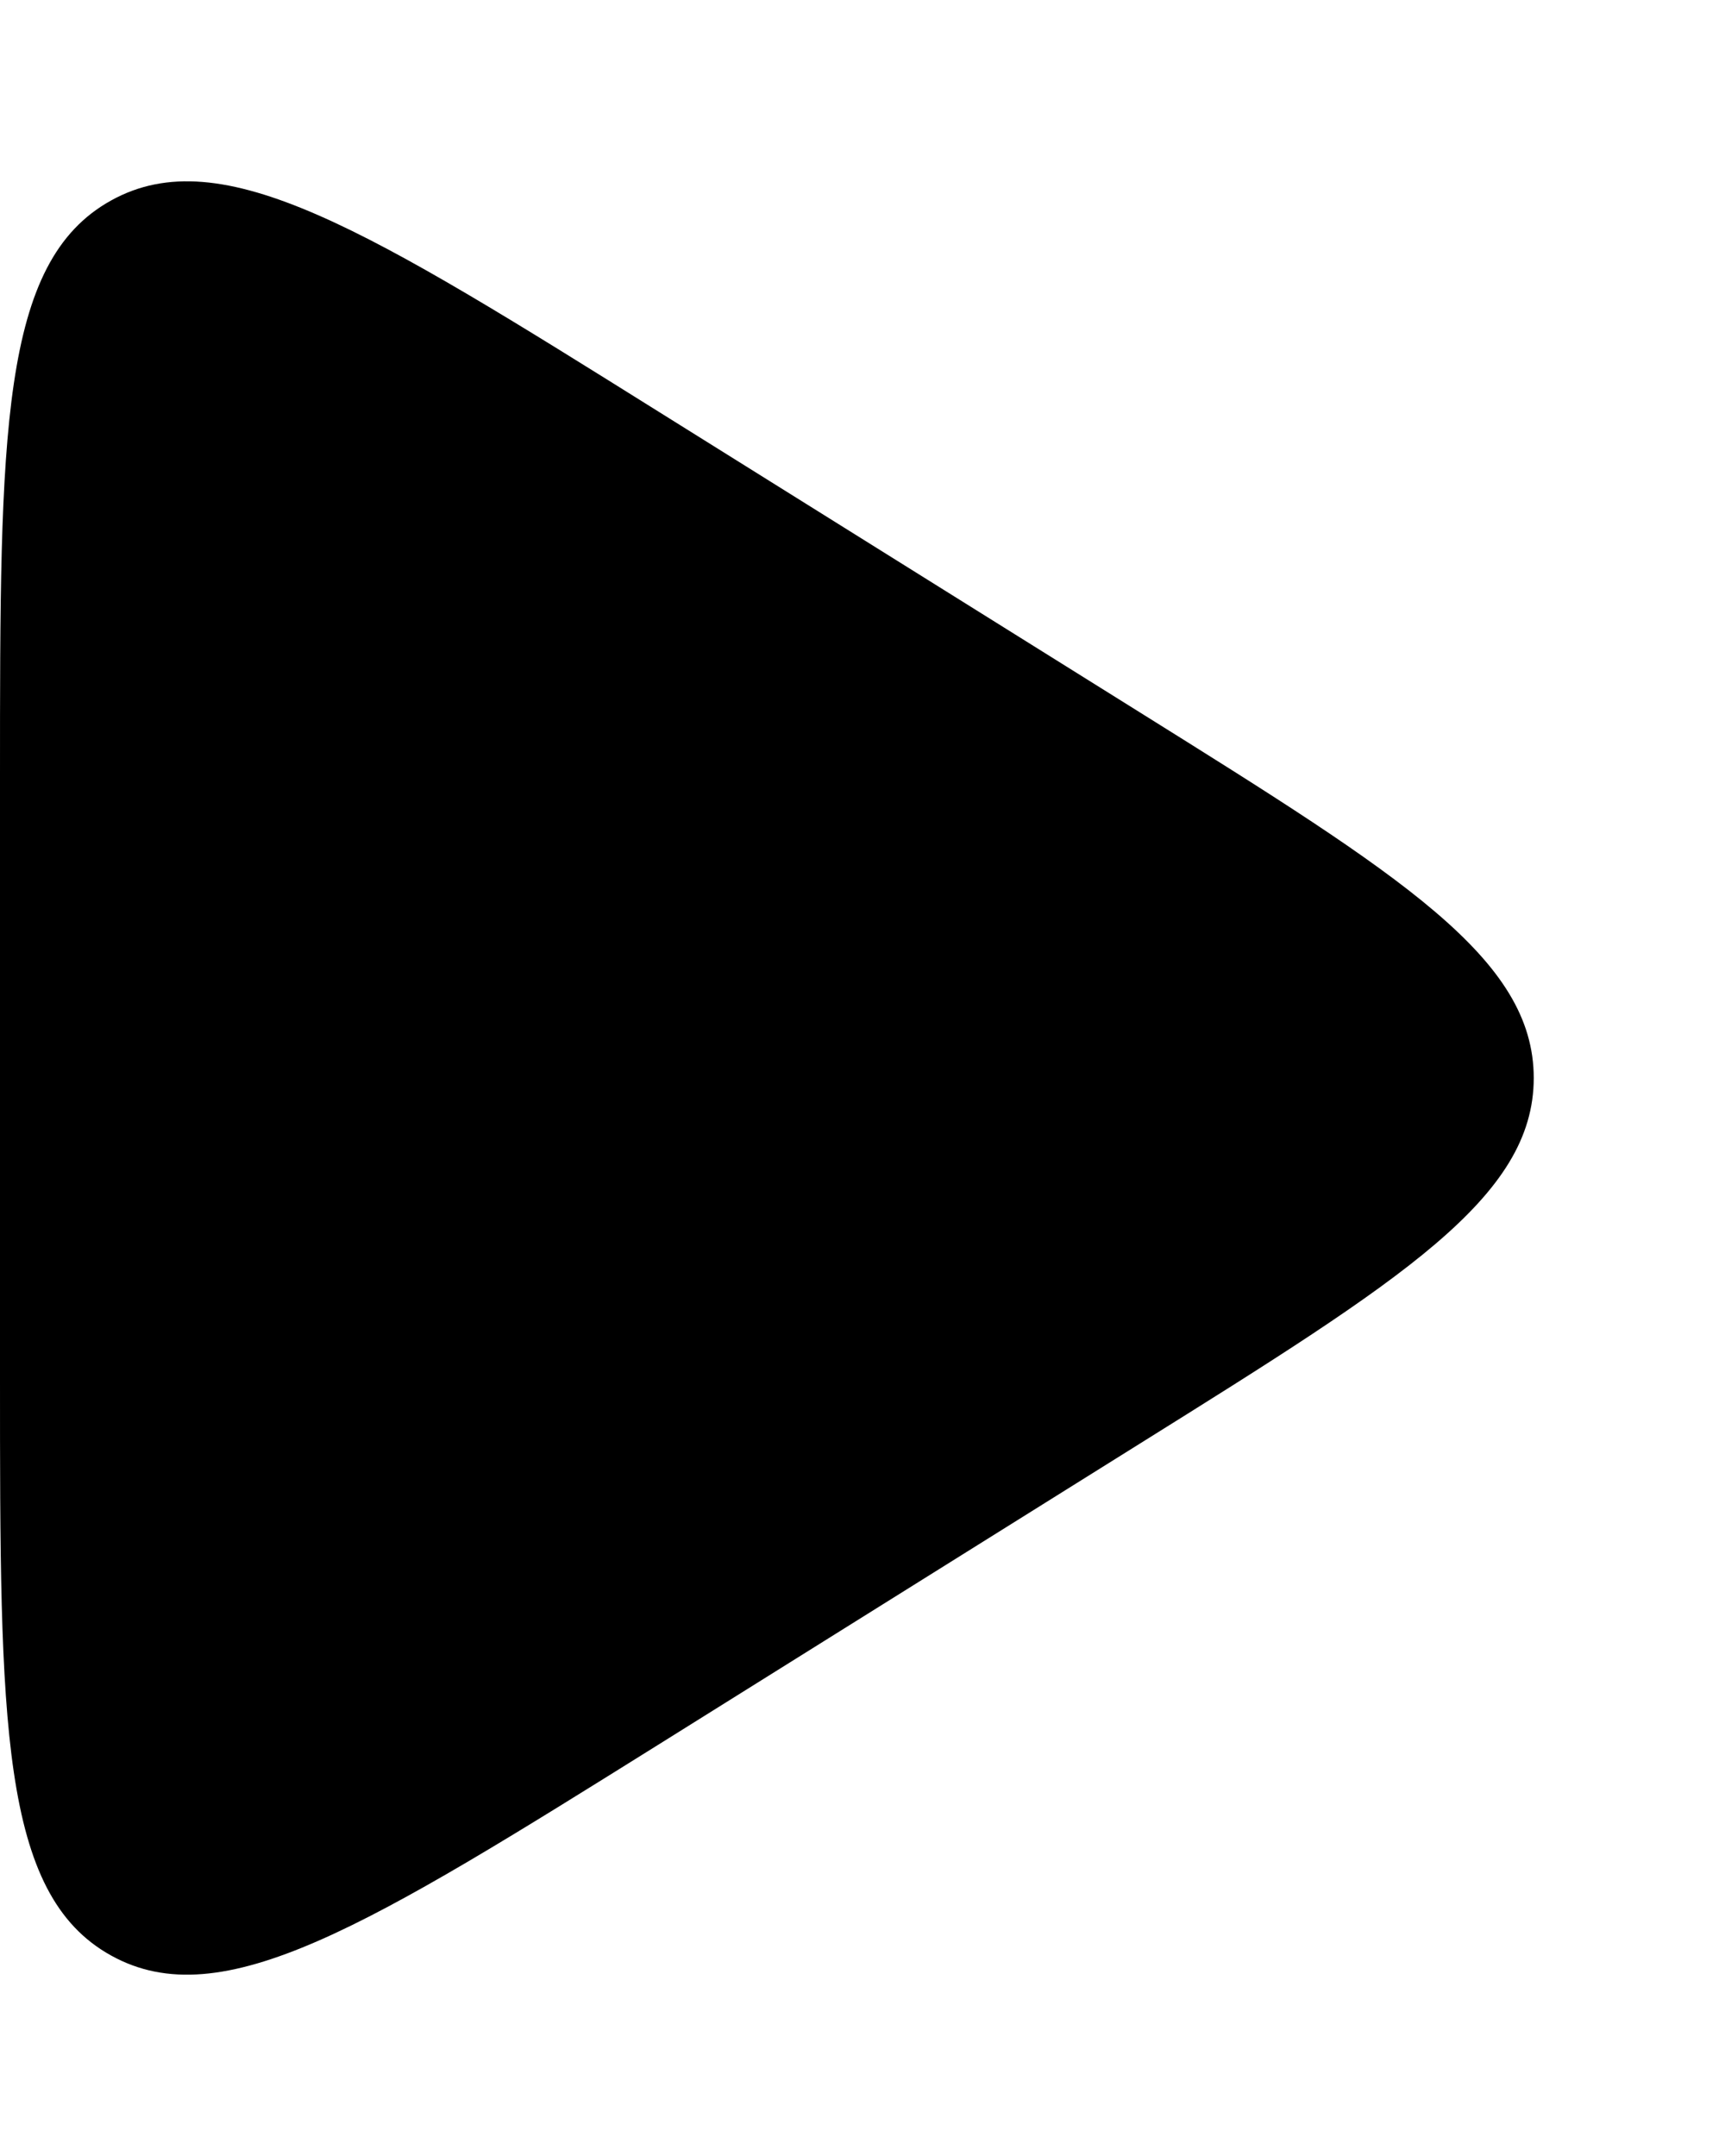 <svg xmlns="http://www.w3.org/2000/svg" width="8" height="10" fill="none" viewBox="0 0 8 10"><path fill="currentColor" d="M5.286 6.696C6.504 5.935 7.113 5.554 7.113 5C7.113 4.446 6.504 4.065 5.286 3.304L3.06 1.913C1.707 1.067 1.03 0.644 0.515 0.93C0 1.215 0 2.013 0 3.608V6.391C0 7.987 0 8.785 0.515 9.07C1.03 9.356 1.707 8.933 3.06 8.088L5.286 6.696Z"/></svg>